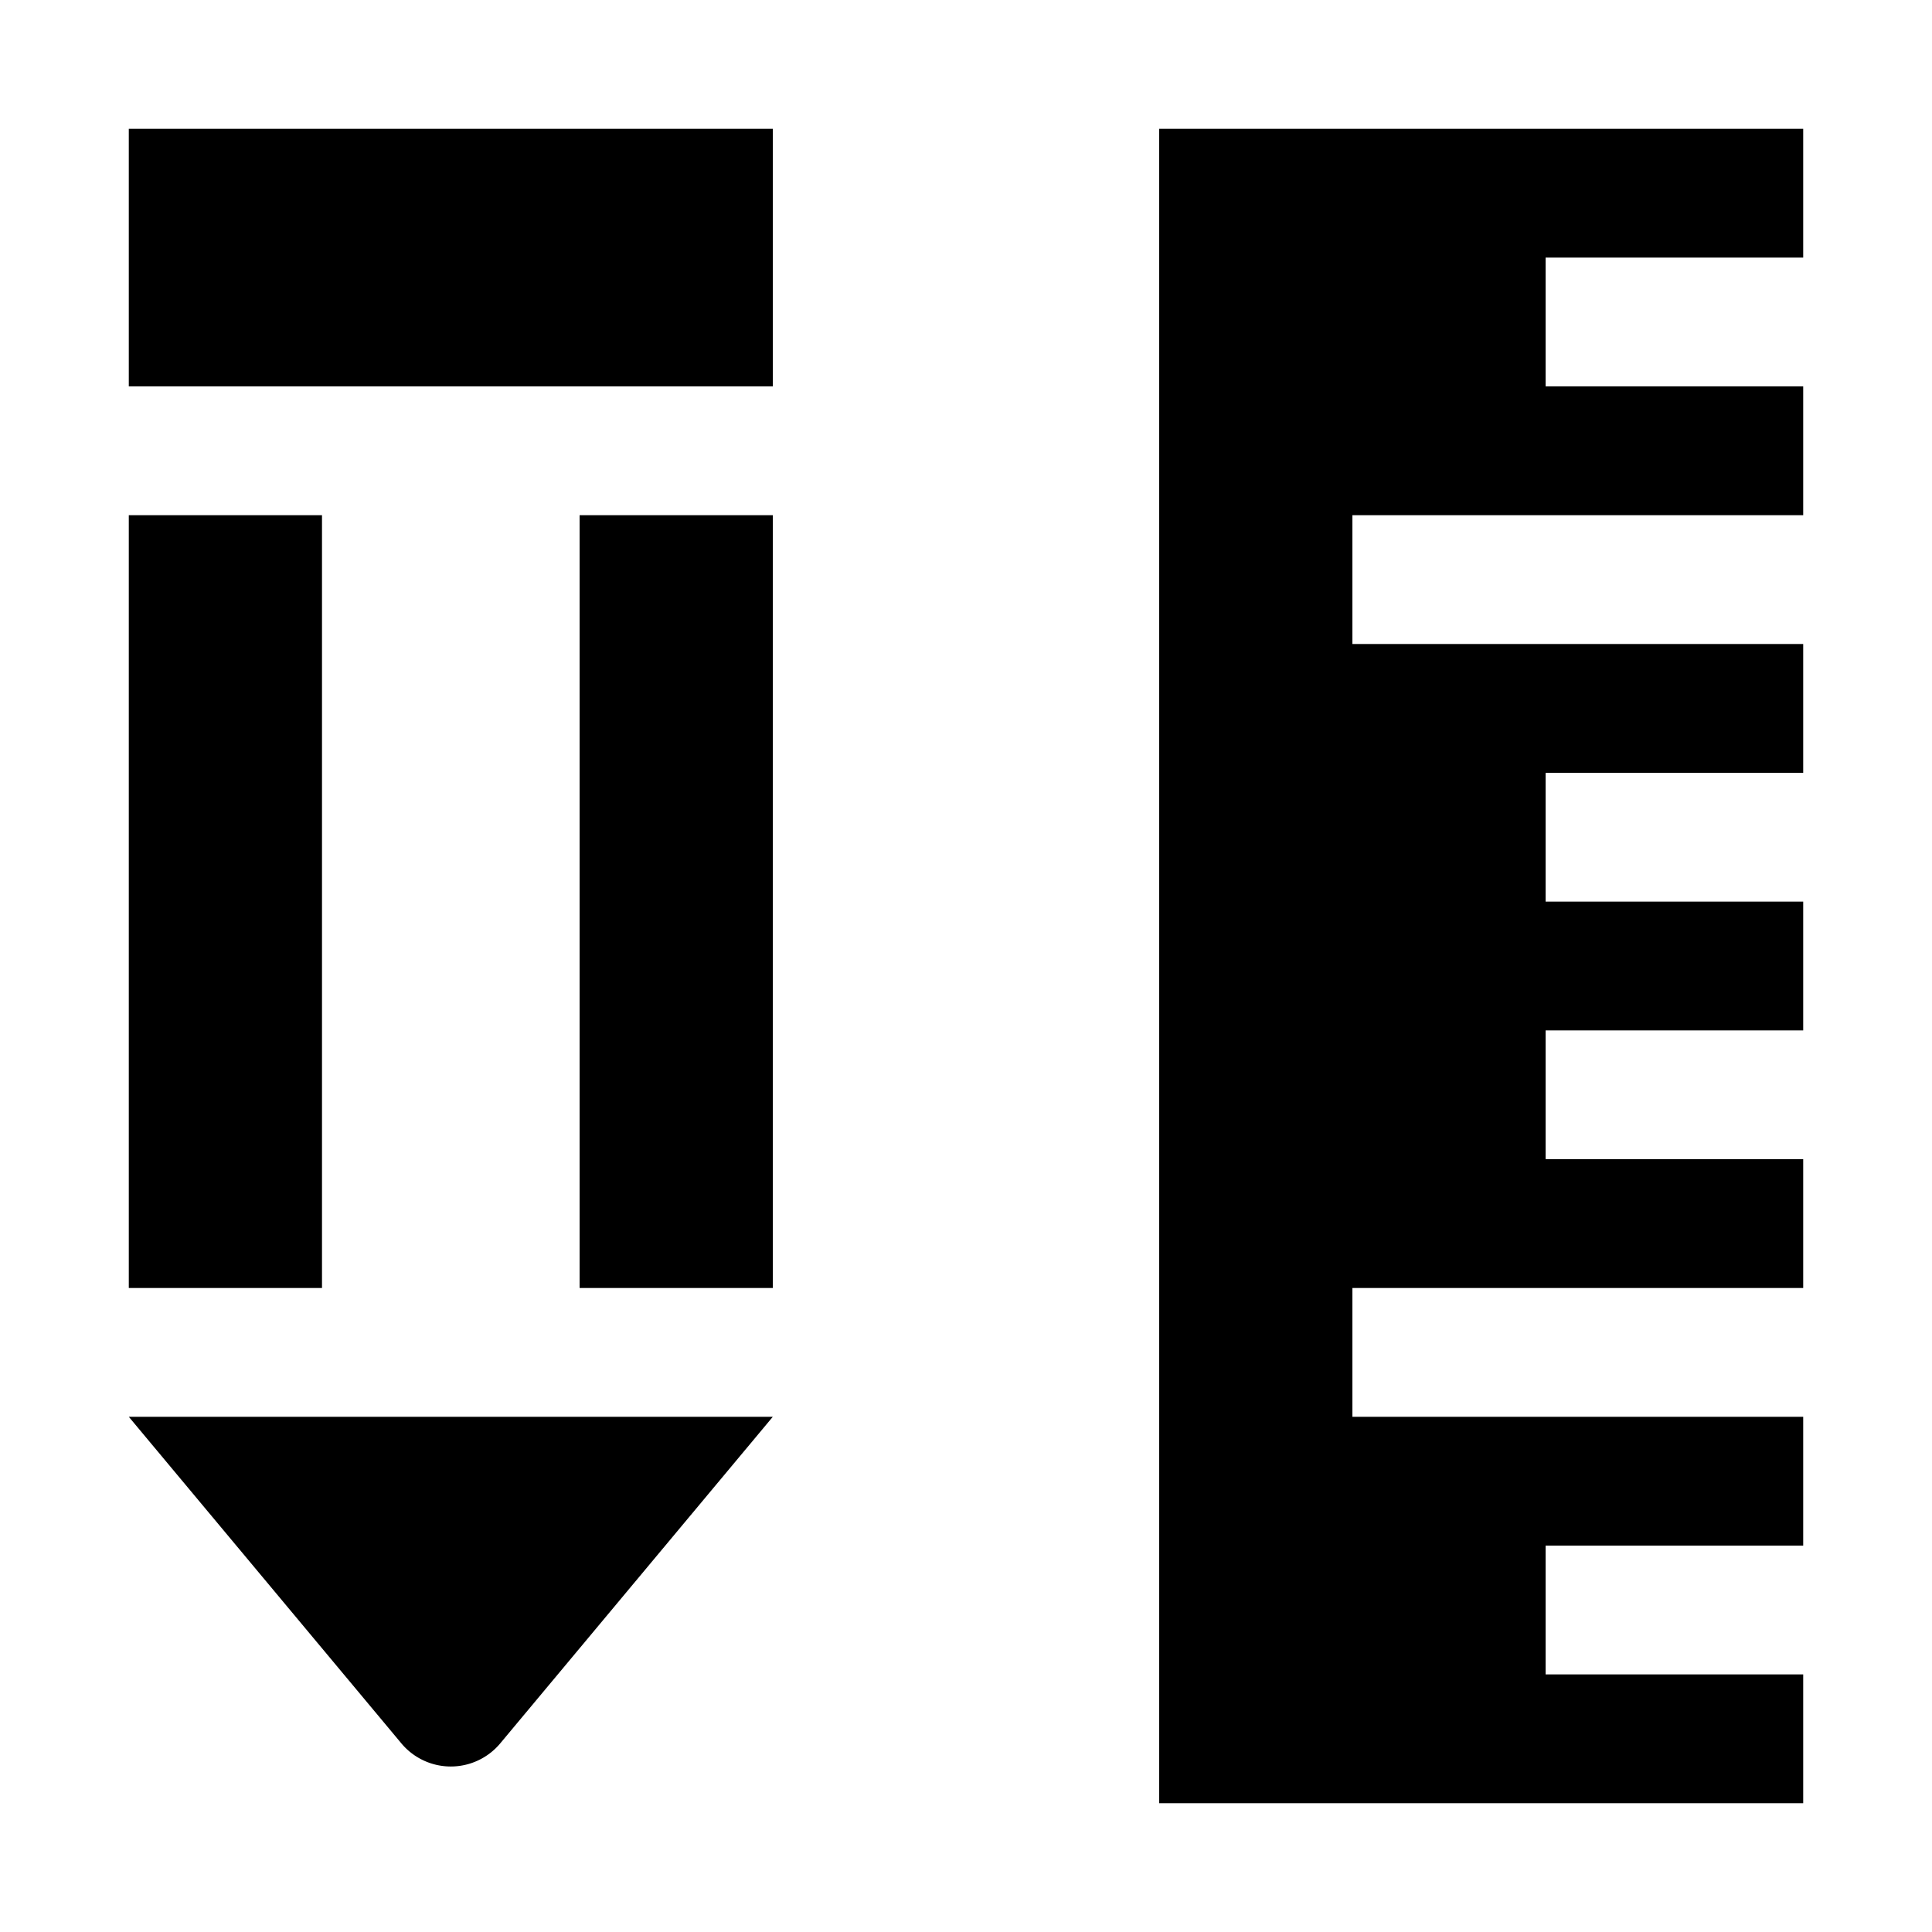 <svg id="Layer_1" data-name="Layer 1" xmlns="http://www.w3.org/2000/svg" width="15" height="15" viewBox="0 0 15 15">
  <title>school-15</title>
  <path d="M6,3H1V1H6V3ZM6,4H4.5v6H6V4ZM2.5,4H1v6H2.5V4ZM12,13V12h2V11H10.5V10H14V9H12V8h2V7H12V6h2V5H10.5V4H14V3H12V2h2V1H9V14h5V13H12Zm-8.88.54a0.5,0.5,0,0,0,.76,0L6,11H1Z"/>
</svg>
